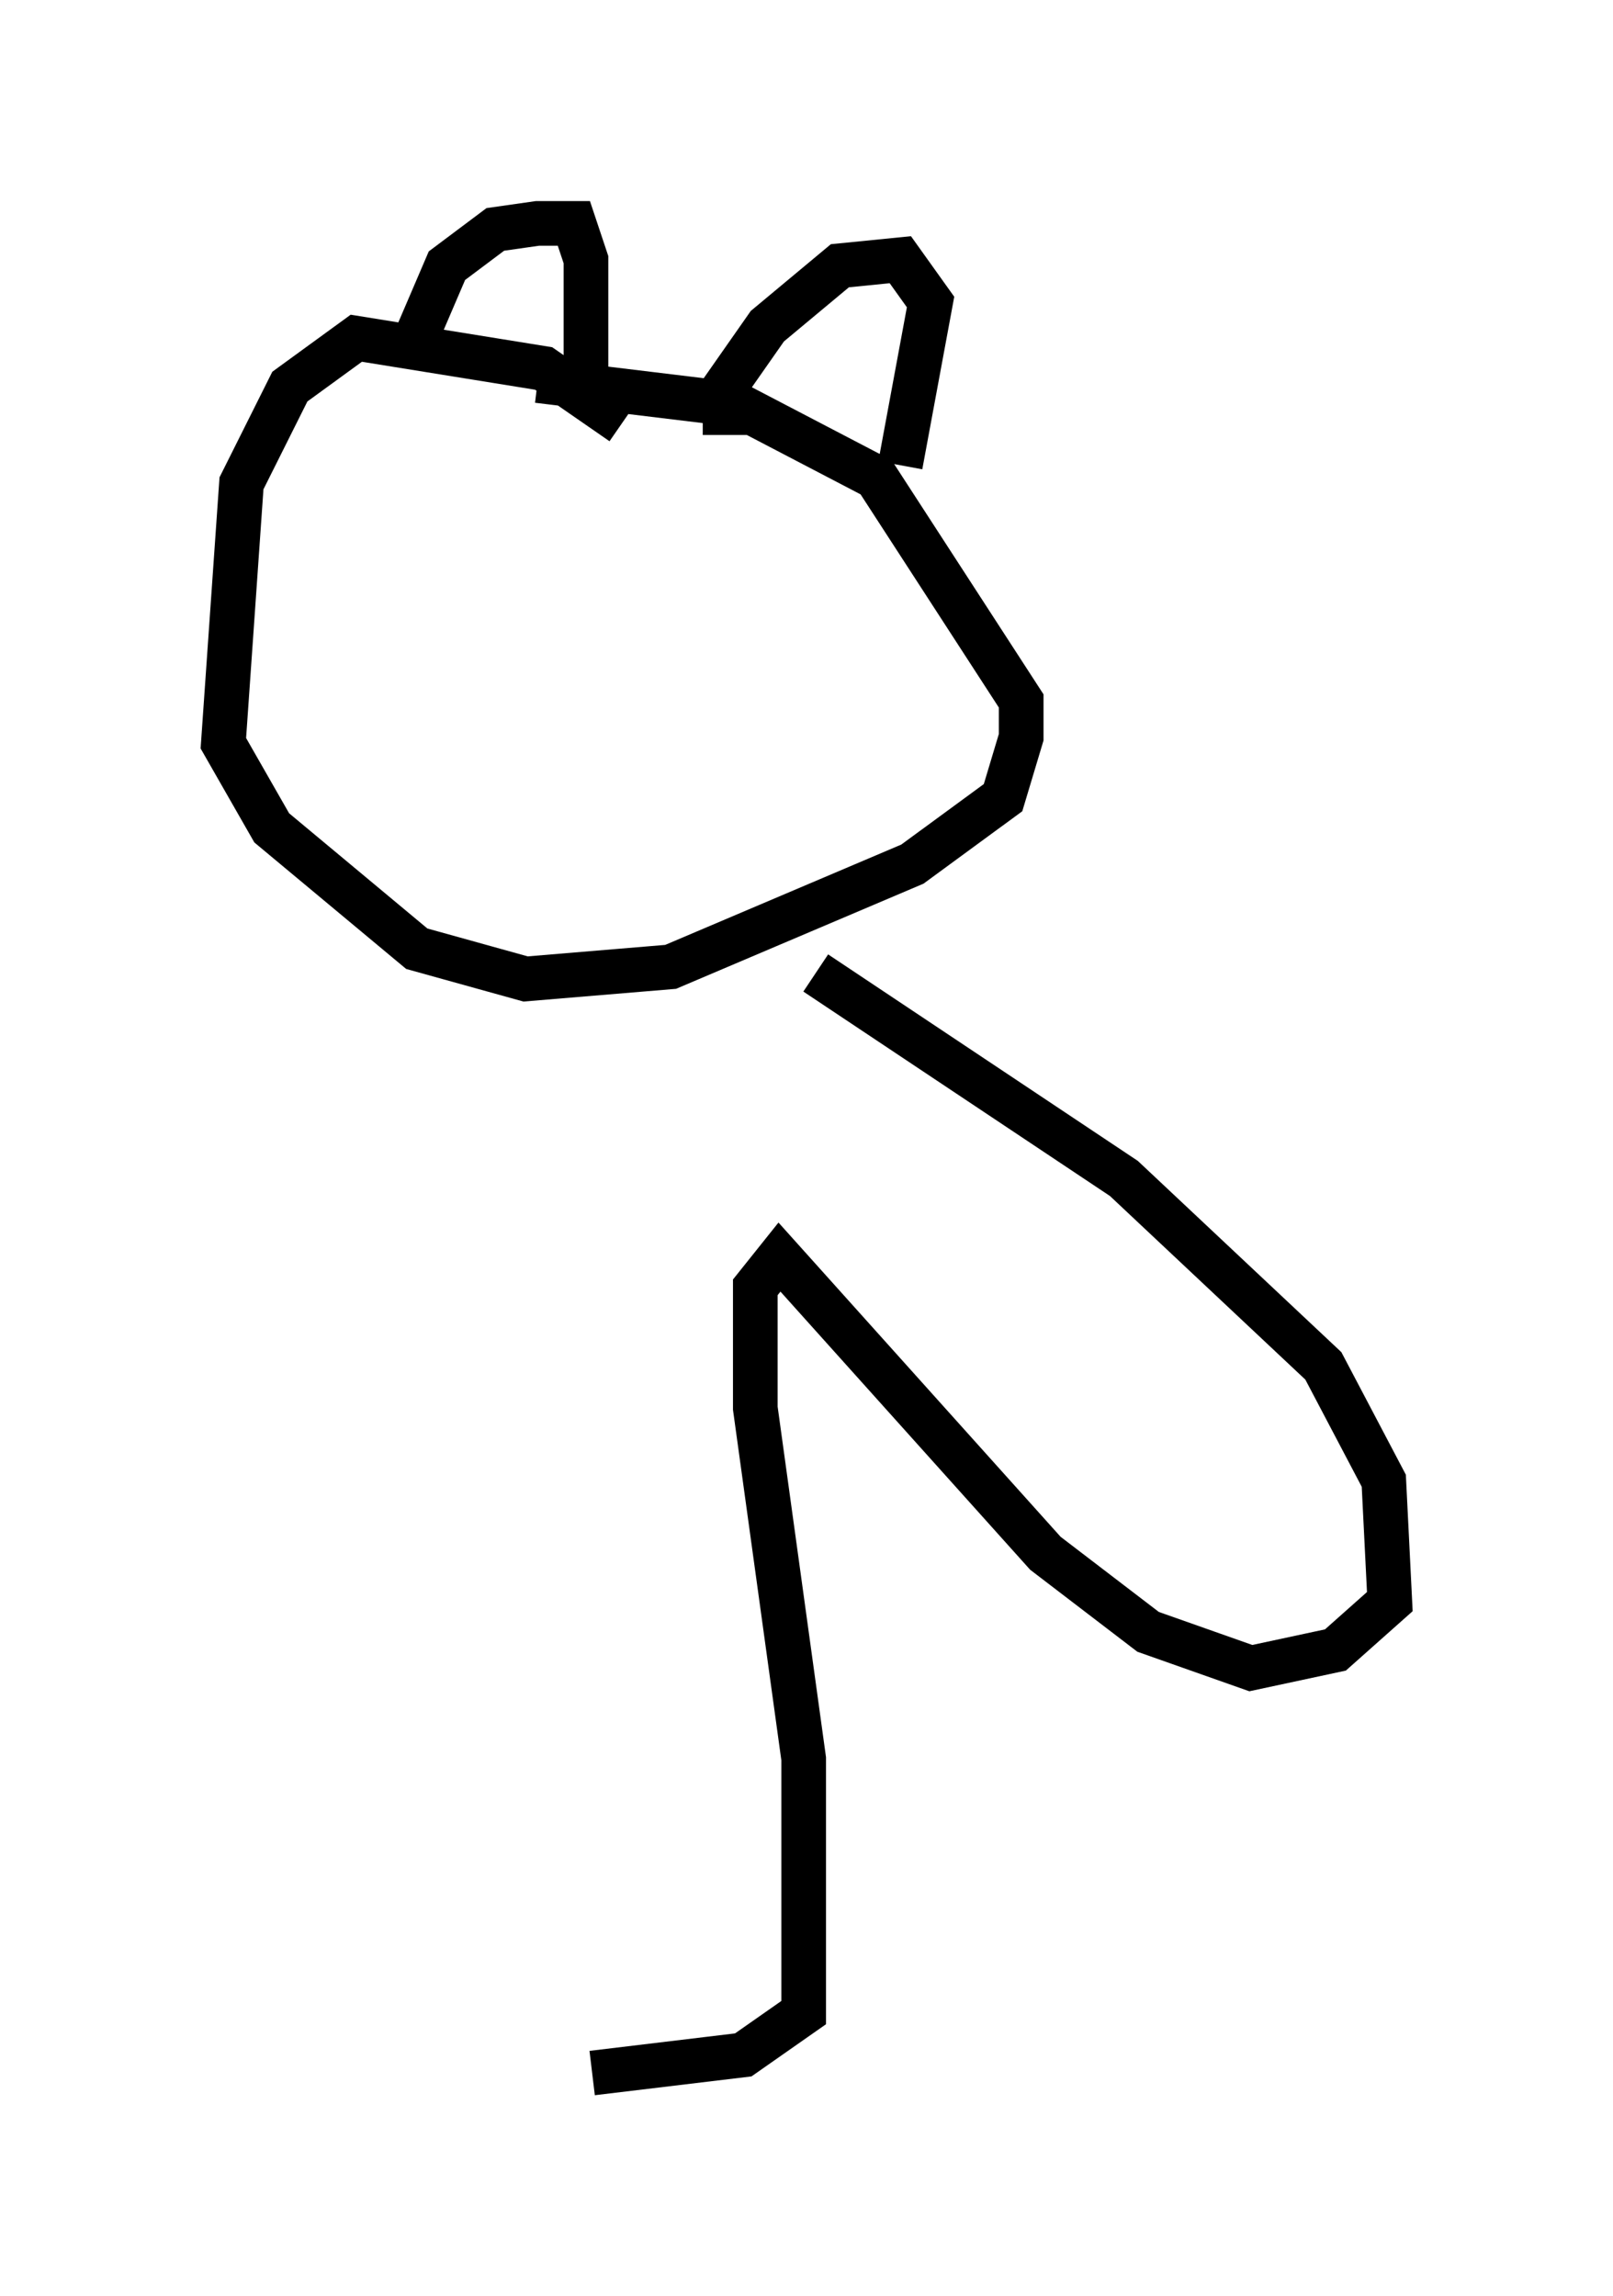 <?xml version="1.0" encoding="utf-8" ?>
<svg baseProfile="full" height="51.407" version="1.1" width="36.116" xmlns="http://www.w3.org/2000/svg" xmlns:ev="http://www.w3.org/2001/xml-events" xmlns:xlink="http://www.w3.org/1999/xlink"><defs /><rect fill="white" height="51.407" width="36.116" x="0" y="0" /><path d="M9.33, 8.789 m-0.135, -0.947 l0.812, -1.894 1.083, -0.812 l0.947, -0.135 0.812, 0.0 l0.271, 0.812 0.0, 2.571 m0.812, 1.083 l-1.759, -1.218 -4.195, -0.677 l-1.488, 1.083 -1.083, 2.165 l-0.406, 5.819 1.083, 1.894 l3.248, 2.706 2.436, 0.677 l3.248, -0.271 5.413, -2.3 l2.03, -1.488 0.406, -1.353 l0.0, -0.812 -3.248, -5.007 l-3.112, -1.624 -4.465, -0.541 m4.195, 1.218 l0.0, -1.083 0.947, -1.353 l1.624, -1.353 1.353, -0.135 l0.677, 0.947 -0.677, 3.654 m-1.894, 11.367 l6.901, 4.601 4.465, 4.195 l1.353, 2.571 0.135, 2.706 l-1.218, 1.083 -1.894, 0.406 l-2.3, -0.812 -2.3, -1.759 l-5.954, -6.631 -0.541, 0.677 l0.0, 2.706 1.083, 7.848 l0.0, 5.683 -1.353, 0.947 l-3.383, 0.406 " fill="none" stroke="black" stroke-width="1" /></svg>